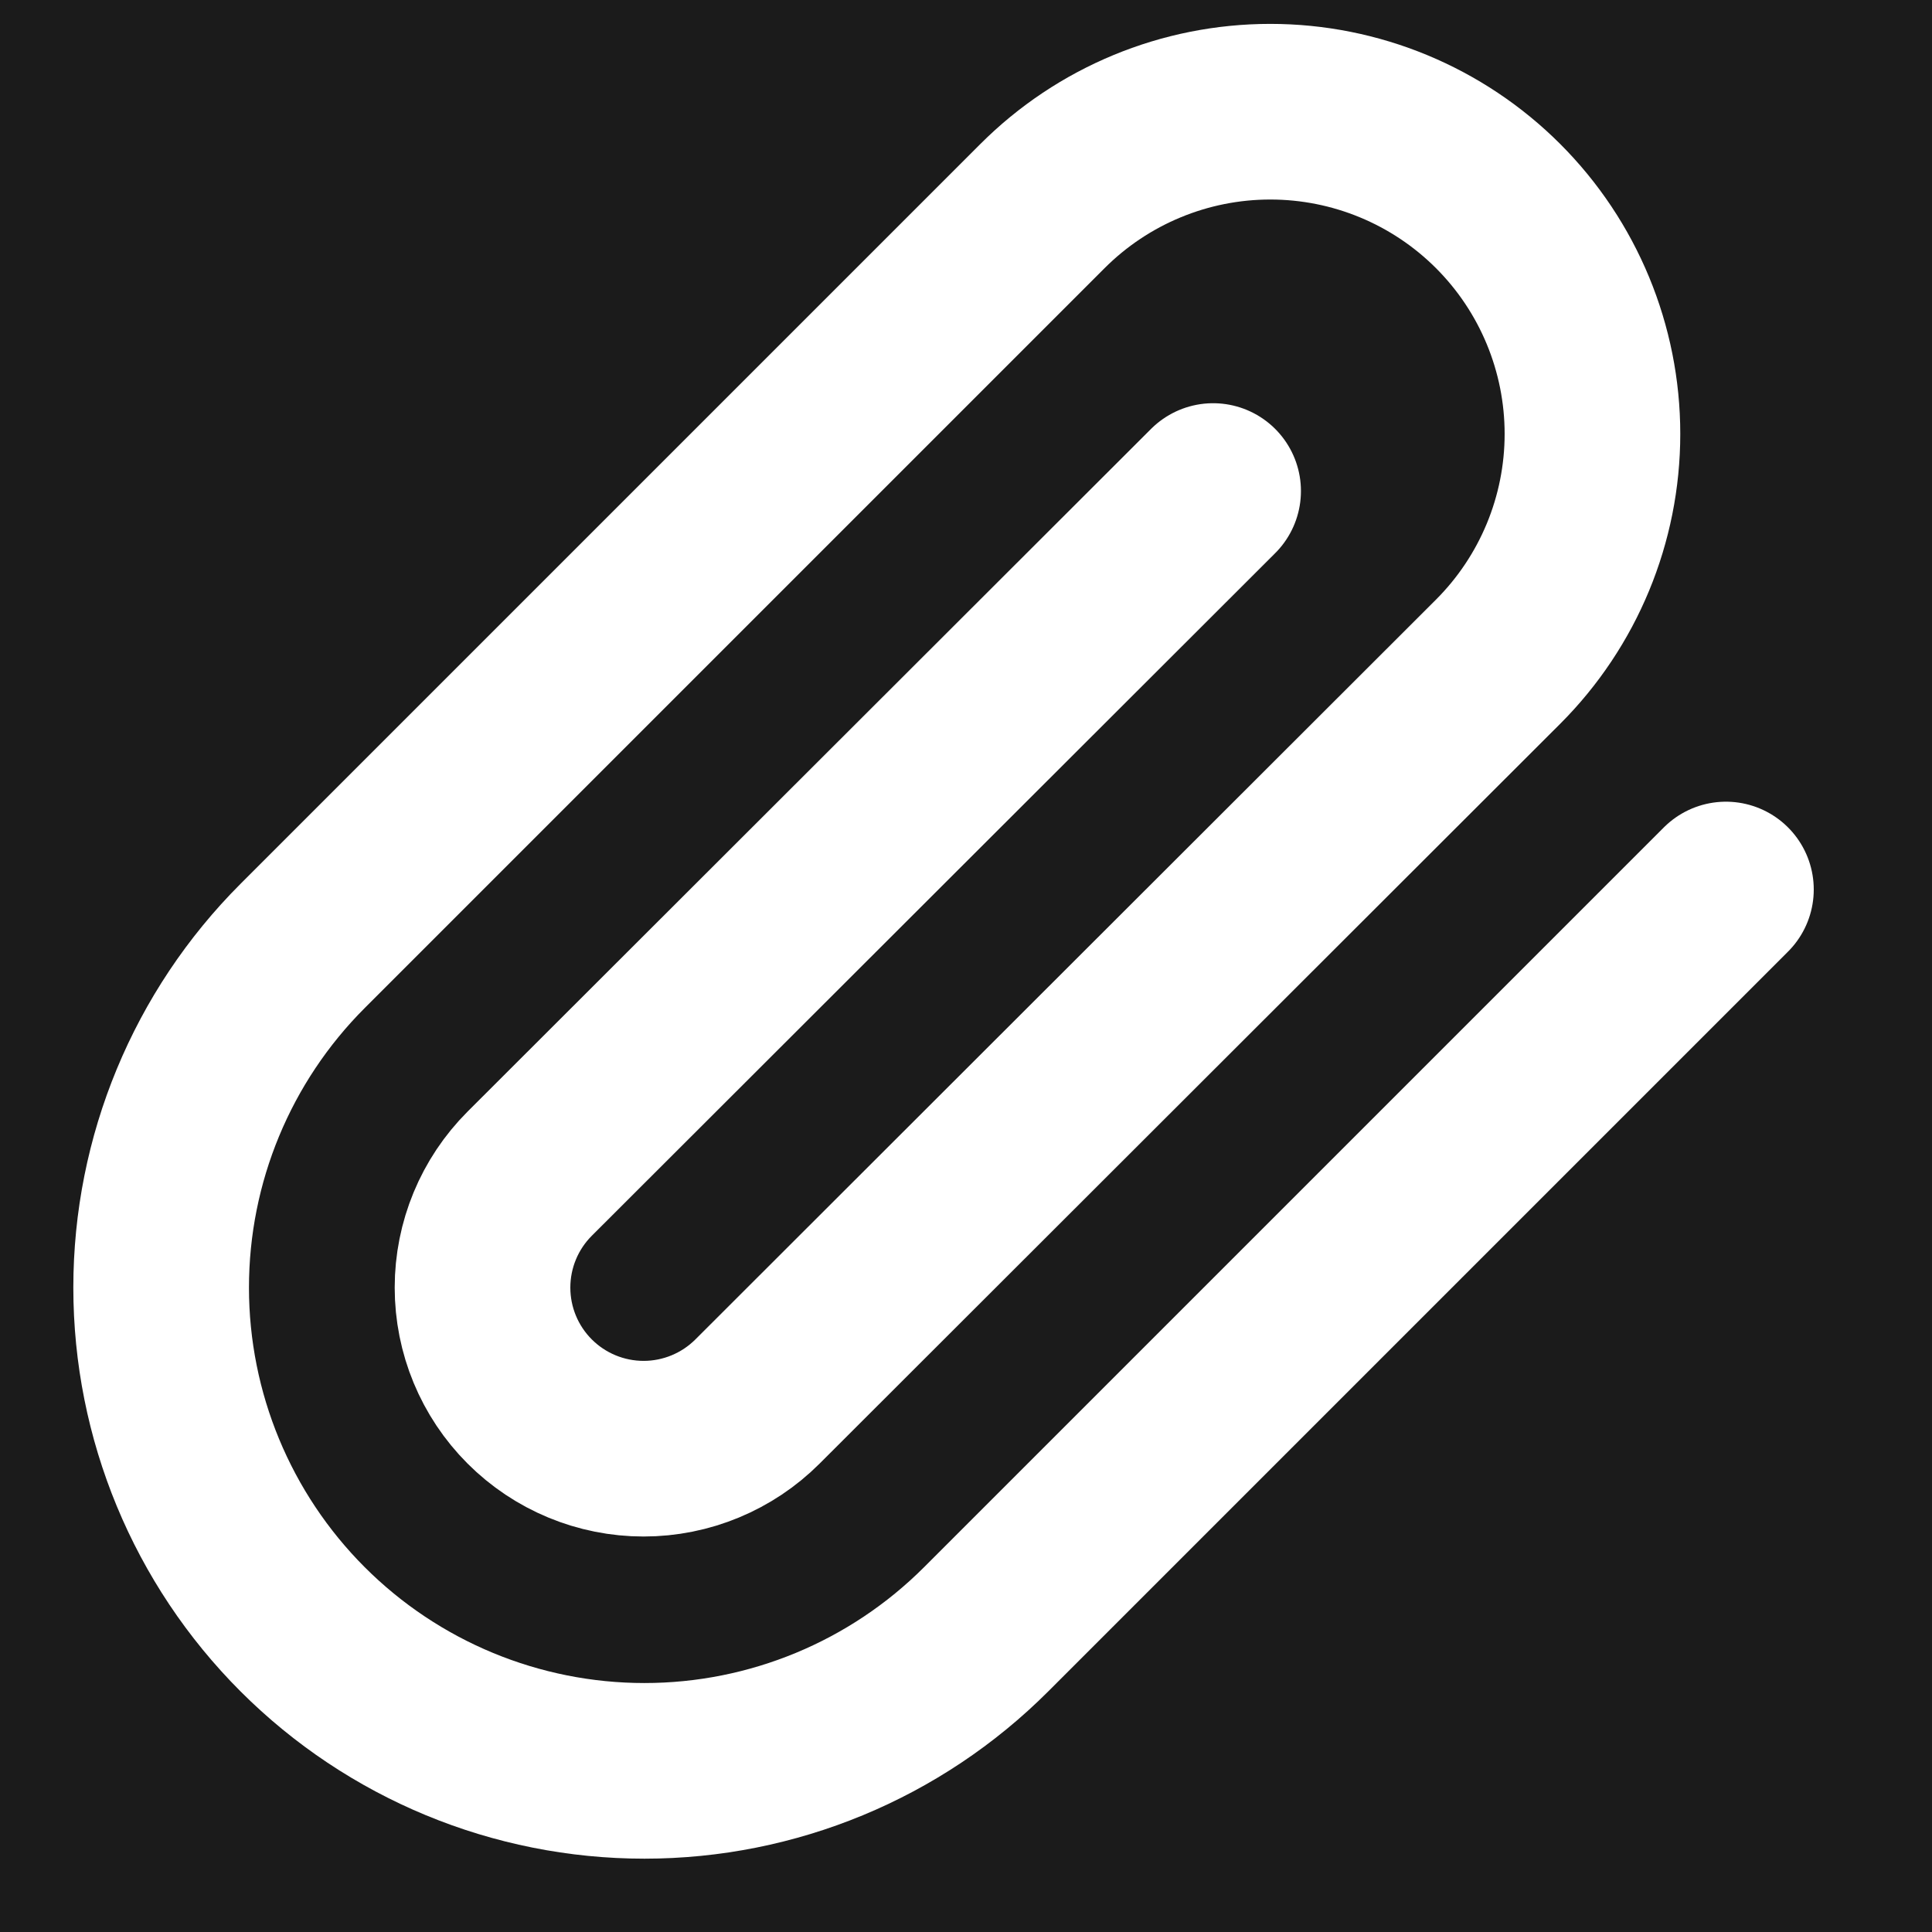 <svg width="44" height="44" viewBox="0 0 44 44" fill="none" xmlns="http://www.w3.org/2000/svg">
<rect width="44" height="44" fill="#1B1B1B"/>
<path d="M39.307 20.258L22.458 37.107C20.394 39.171 17.595 40.33 14.676 40.33C11.757 40.33 8.957 39.171 6.893 37.107C4.829 35.043 3.67 32.243 3.67 29.324C3.67 26.405 4.829 23.606 6.893 21.542L23.742 4.693C25.118 3.317 26.984 2.544 28.93 2.544C30.876 2.544 32.742 3.317 34.118 4.693C35.494 6.069 36.267 7.936 36.267 9.882C36.267 11.828 35.494 13.694 34.118 15.07L17.252 31.918C16.564 32.606 15.63 32.993 14.658 32.993C13.684 32.993 12.751 32.606 12.063 31.918C11.375 31.23 10.989 30.297 10.989 29.324C10.989 28.351 11.375 27.418 12.063 26.73L27.628 11.183" stroke="white" stroke-width="4" stroke-linecap="round" stroke-linejoin="round"/>
</svg>
